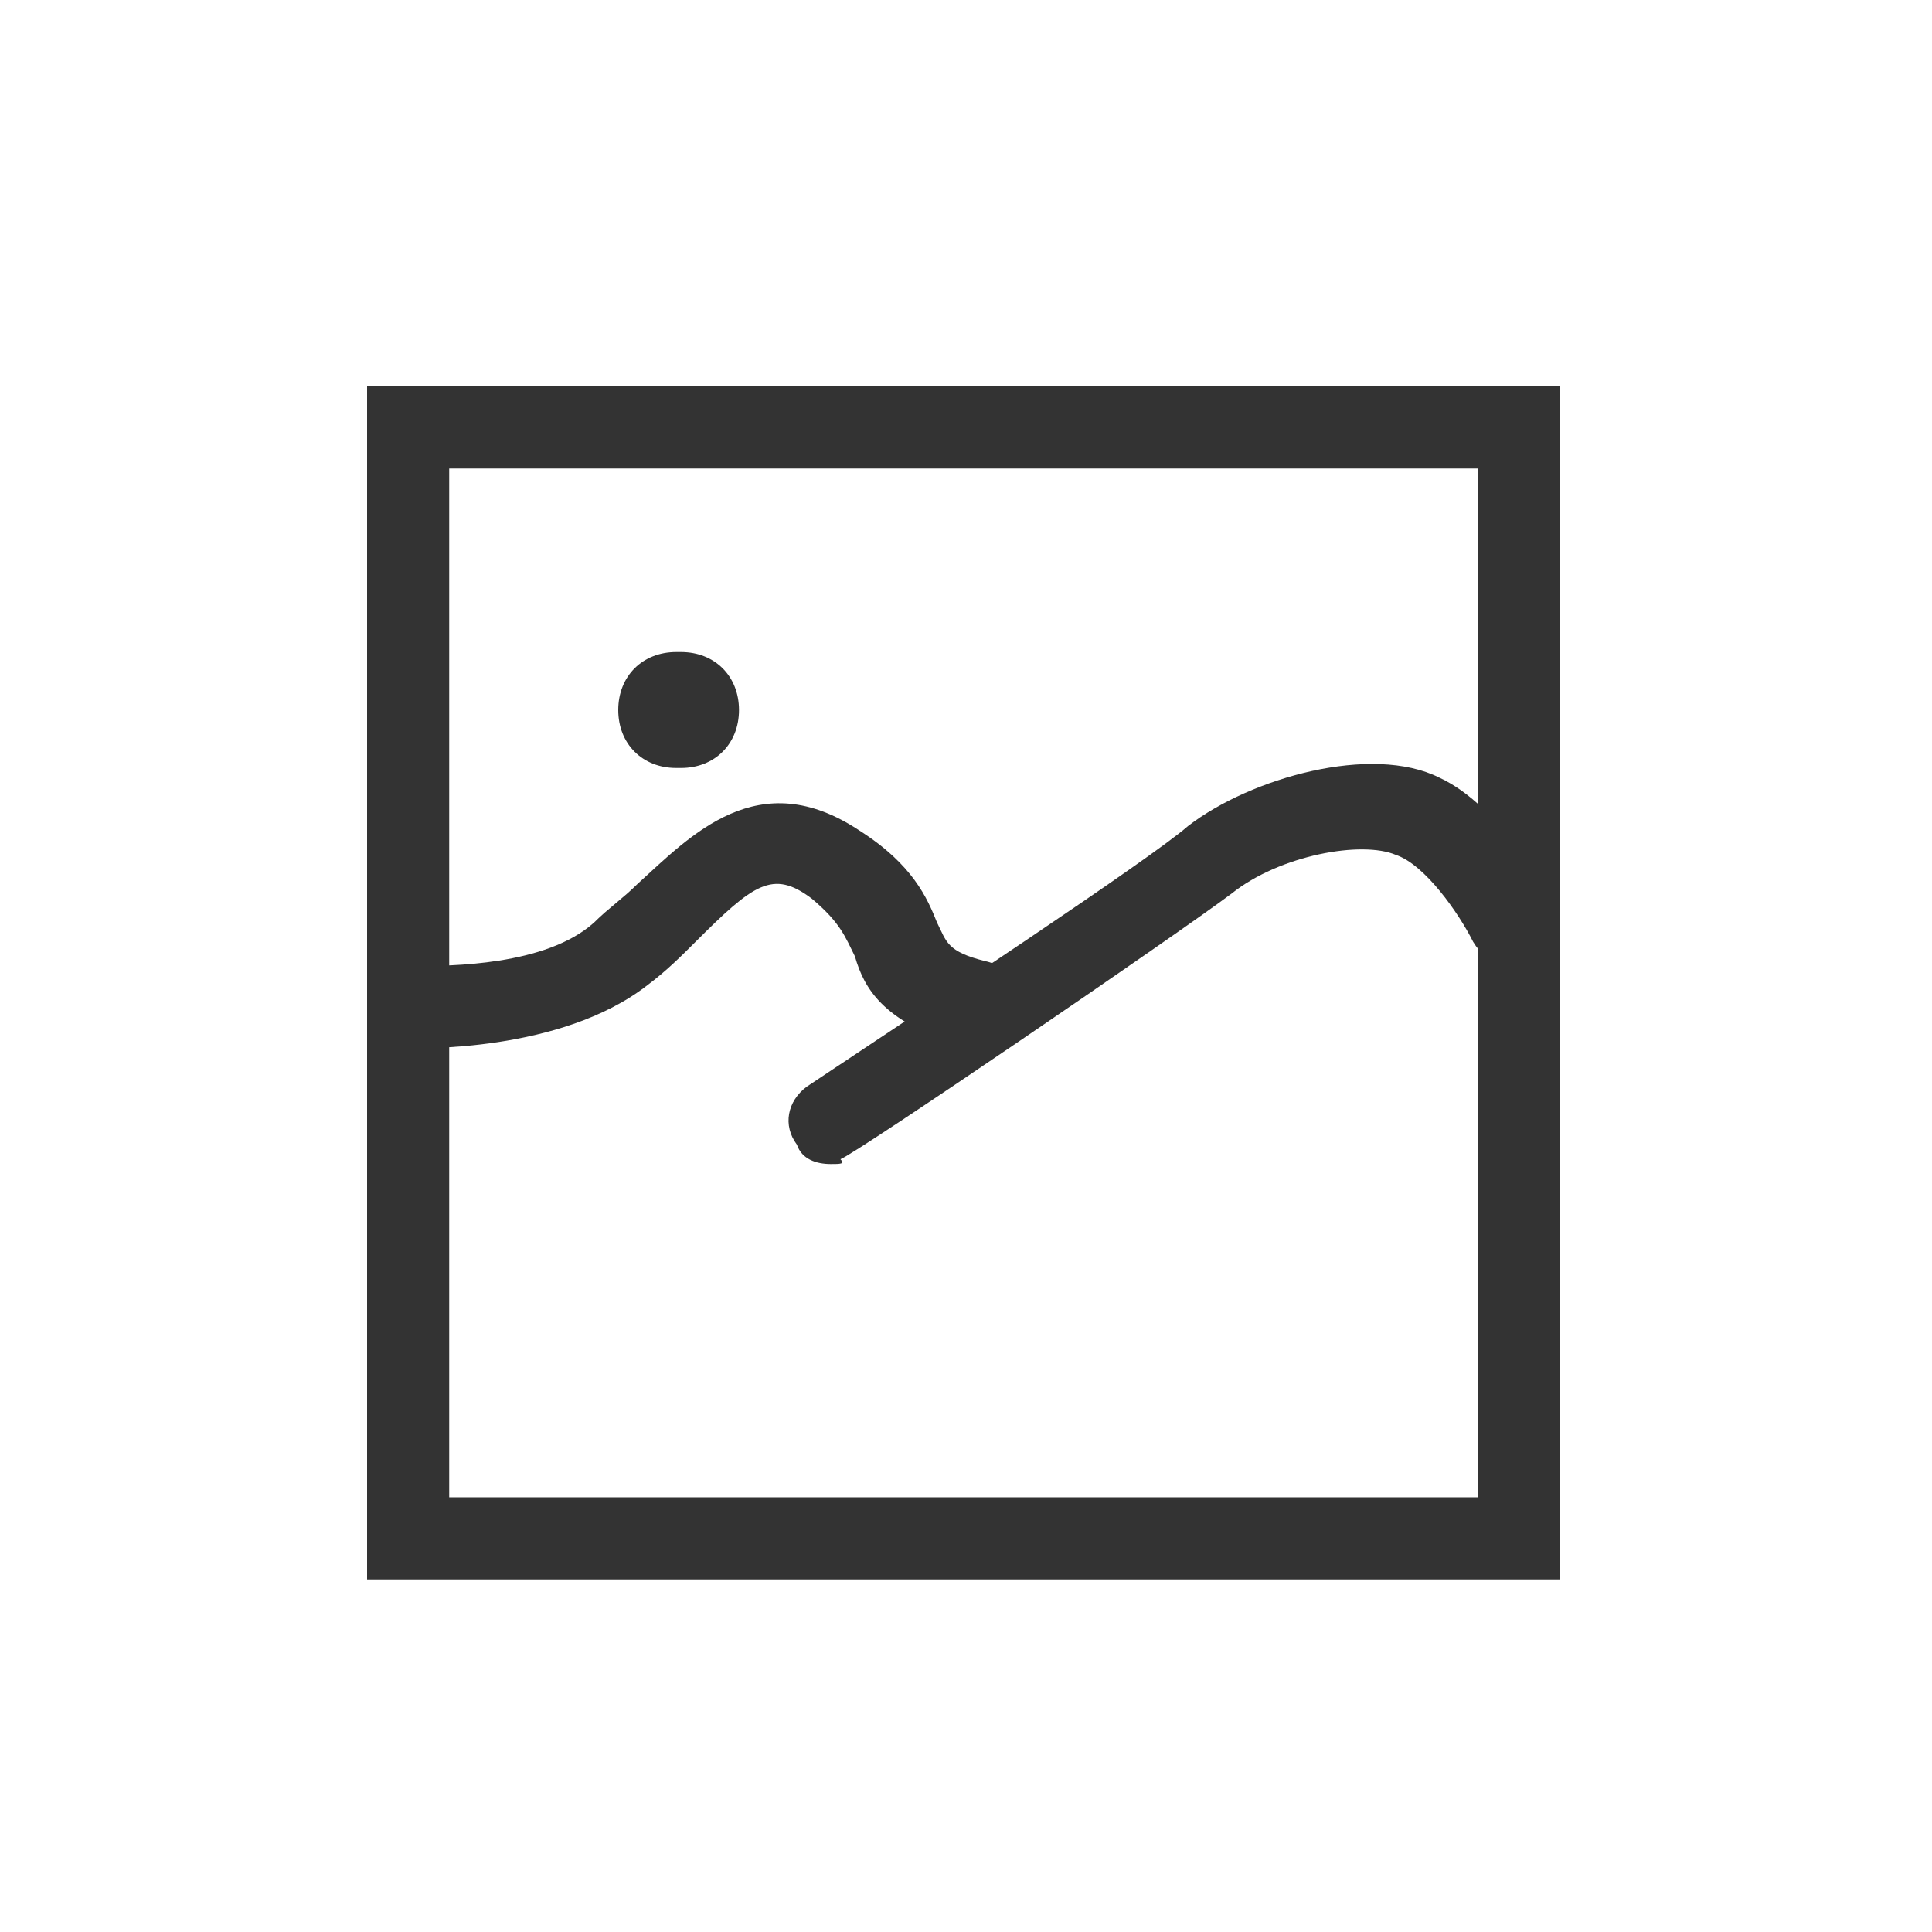 <?xml version="1.0" standalone="no"?><!DOCTYPE svg PUBLIC "-//W3C//DTD SVG 1.1//EN" "http://www.w3.org/Graphics/SVG/1.1/DTD/svg11.dtd"><svg class="icon" width="200px" height="200.00px" viewBox="0 0 1024 1024" version="1.1" xmlns="http://www.w3.org/2000/svg"><path fill="#333333" d="M360.96 407.04H358.4c-17.92 0-30.72-12.8-30.72-30.72s12.8-30.72 30.72-30.72h2.56c17.92 0 30.72 12.8 30.72 30.72s-12.8 30.72-30.72 30.72z"  /><path fill="#333333" d="M829.44 837.12H194.56V204.8h632.32v632.32zM238.08 793.6h545.28V248.32H238.08V793.6z"  /><path fill="#333333" d="M512 552.96h-7.68c-35.84-12.8-46.08-28.16-51.2-46.08-5.12-10.24-7.68-17.92-23.04-30.72-20.48-15.36-30.72-7.68-61.44 23.04-7.68 7.68-15.36 15.36-25.6 23.04-46.08 35.84-122.88 33.28-125.44 33.28-12.8 0-20.48-10.24-20.48-23.04s12.8-20.48 23.04-20.48c17.92 0 69.12 0 94.72-23.04 7.68-7.68 15.36-12.8 23.04-20.48 28.16-25.6 64-64 117.76-28.16 28.16 17.92 35.84 35.84 40.96 48.64 5.12 10.24 5.12 15.36 25.6 20.48 12.8 2.56 17.92 15.36 12.8 28.16-5.12 10.24-12.8 15.36-23.04 15.36z"  /><path fill="#333333" d="M440.32 616.96c-7.68 0-15.36-2.56-17.92-10.24-7.68-10.24-5.12-23.04 5.12-30.72 61.44-40.96 181.76-120.32 202.24-138.24 33.28-25.6 97.28-43.52 133.12-25.6 33.28 15.36 56.32 61.44 58.88 66.56 5.12 10.24 2.56 23.04-10.24 30.72-10.24 5.12-23.04 2.56-30.72-10.24-7.68-15.36-25.6-40.96-40.96-46.08-17.92-7.68-61.44 0-87.04 20.48-30.72 23.04-199.68 138.24-207.36 140.8 2.56 2.56 0 2.56-5.12 2.56z"  /></svg>